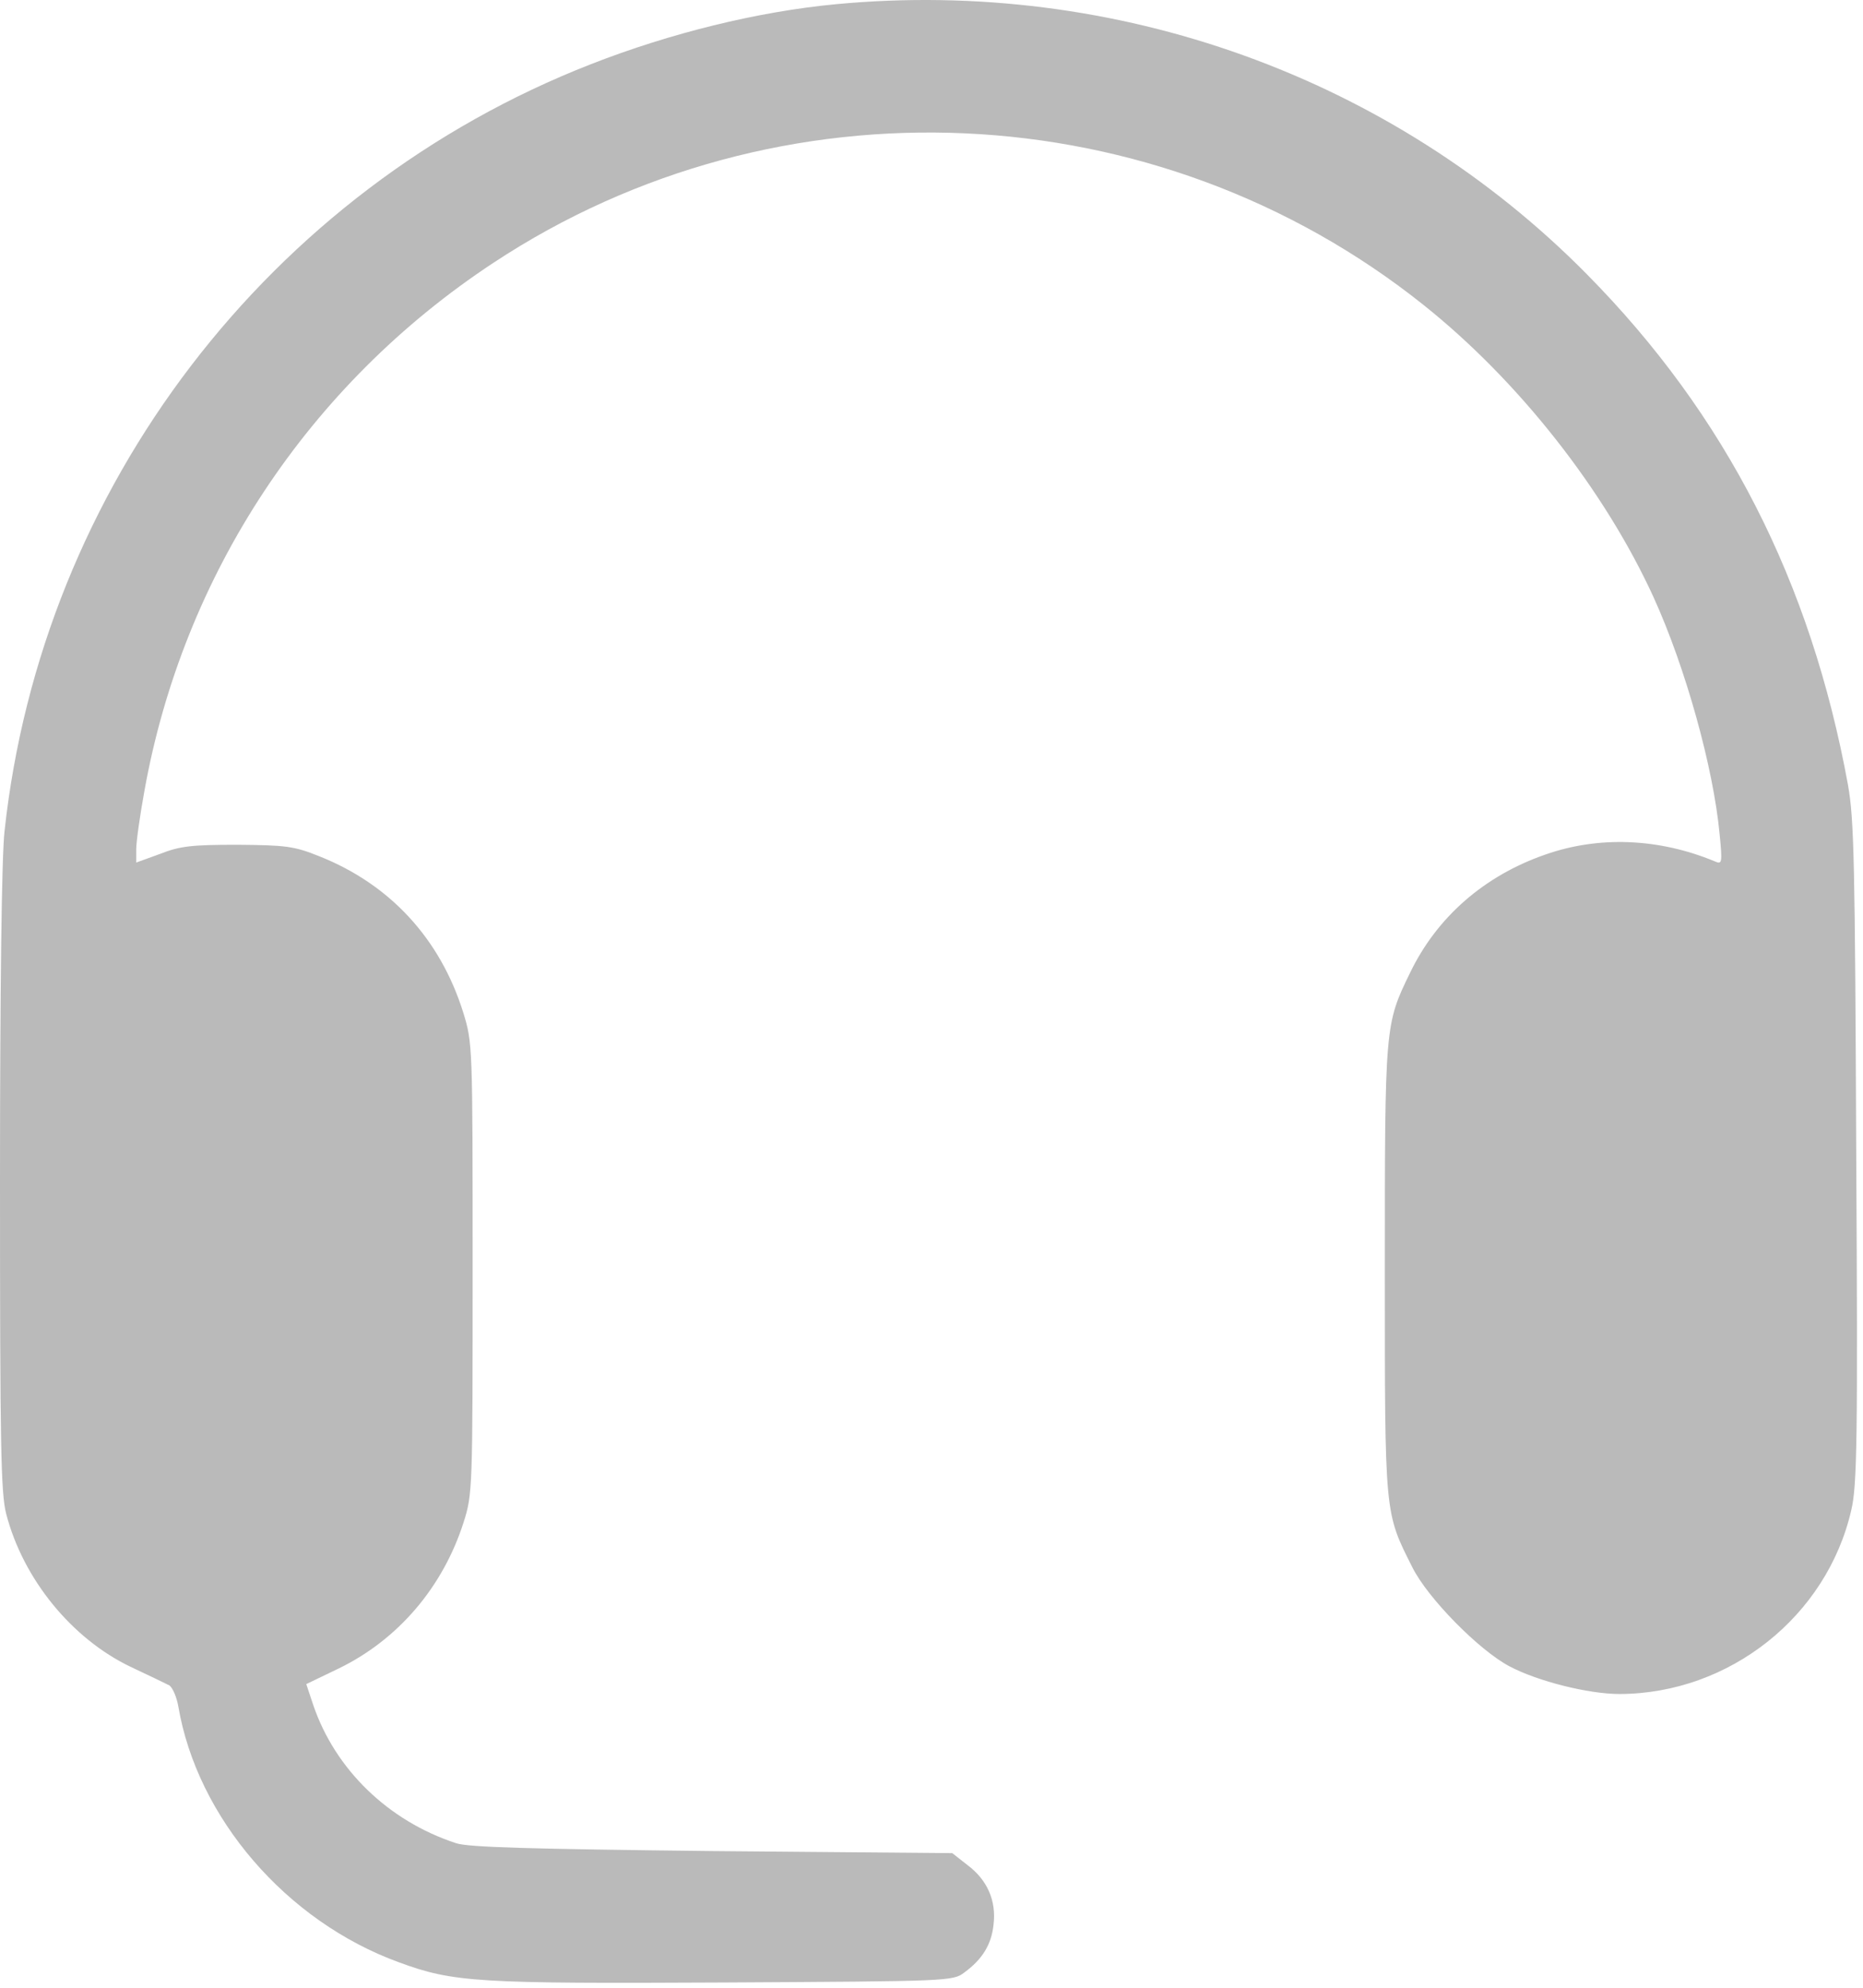 <svg width="180" height="192" viewBox="0 0 180 192" fill="none" xmlns="http://www.w3.org/2000/svg">
<g id="Group">
<path id="Vector" d="M80.759 0.406C73.182 1.125 64.767 3.201 57.11 6.194C26.003 18.329 4.028 47.07 0.439 80.281C0.16 82.676 0 95.729 0 114.051C0 139.558 0.08 144.229 0.598 146.224C2.233 152.531 6.939 158.279 12.602 160.994C14.317 161.792 16.032 162.63 16.351 162.79C16.67 162.99 17.069 163.908 17.229 164.826C19.063 175.604 27.677 185.583 38.525 189.535C43.829 191.491 46.102 191.61 70.071 191.491C91.567 191.371 92.085 191.371 93.162 190.533C94.917 189.255 95.794 187.818 95.994 185.902C96.273 183.587 95.396 181.591 93.481 180.154L92.006 178.997L68.835 178.797C51.247 178.597 45.265 178.438 44.069 178.039C37.488 175.883 32.383 170.893 30.27 164.706L29.592 162.67L32.742 161.153C38.485 158.359 42.792 153.29 44.786 147.063C45.664 144.308 45.664 143.869 45.664 122.514C45.664 100.838 45.664 100.759 44.747 97.765C42.513 90.659 37.688 85.43 30.868 82.716C28.395 81.718 27.598 81.638 22.932 81.598C18.545 81.598 17.388 81.718 15.474 82.477L13.161 83.315V82.037C13.161 81.319 13.52 78.764 13.958 76.369C17.707 55.492 29.791 37.17 47.658 25.395C75.216 7.192 111.747 8.869 137.55 29.466C146.762 36.811 155.058 47.389 159.764 57.688C162.874 64.514 165.546 74.174 166.145 80.56C166.424 83.395 166.384 83.514 165.666 83.195C160.282 80.96 154.459 80.72 149.275 82.556C143.412 84.592 138.826 88.584 136.234 93.973C133.801 98.962 133.801 99.042 133.801 122.713C133.801 146.544 133.761 146.025 136.473 151.414C137.949 154.368 142.894 159.397 145.845 160.954C148.557 162.391 153.462 163.628 156.493 163.628C167.102 163.588 176.514 156.124 178.867 145.865C179.425 143.51 179.505 139.159 179.345 111.377C179.226 83.355 179.146 79.163 178.548 75.81C174.958 56.171 166.743 40.084 153.343 26.512C134.519 7.432 107.838 -2.148 80.759 0.406Z" fill="#BABABA"/>
</g>
</svg>
